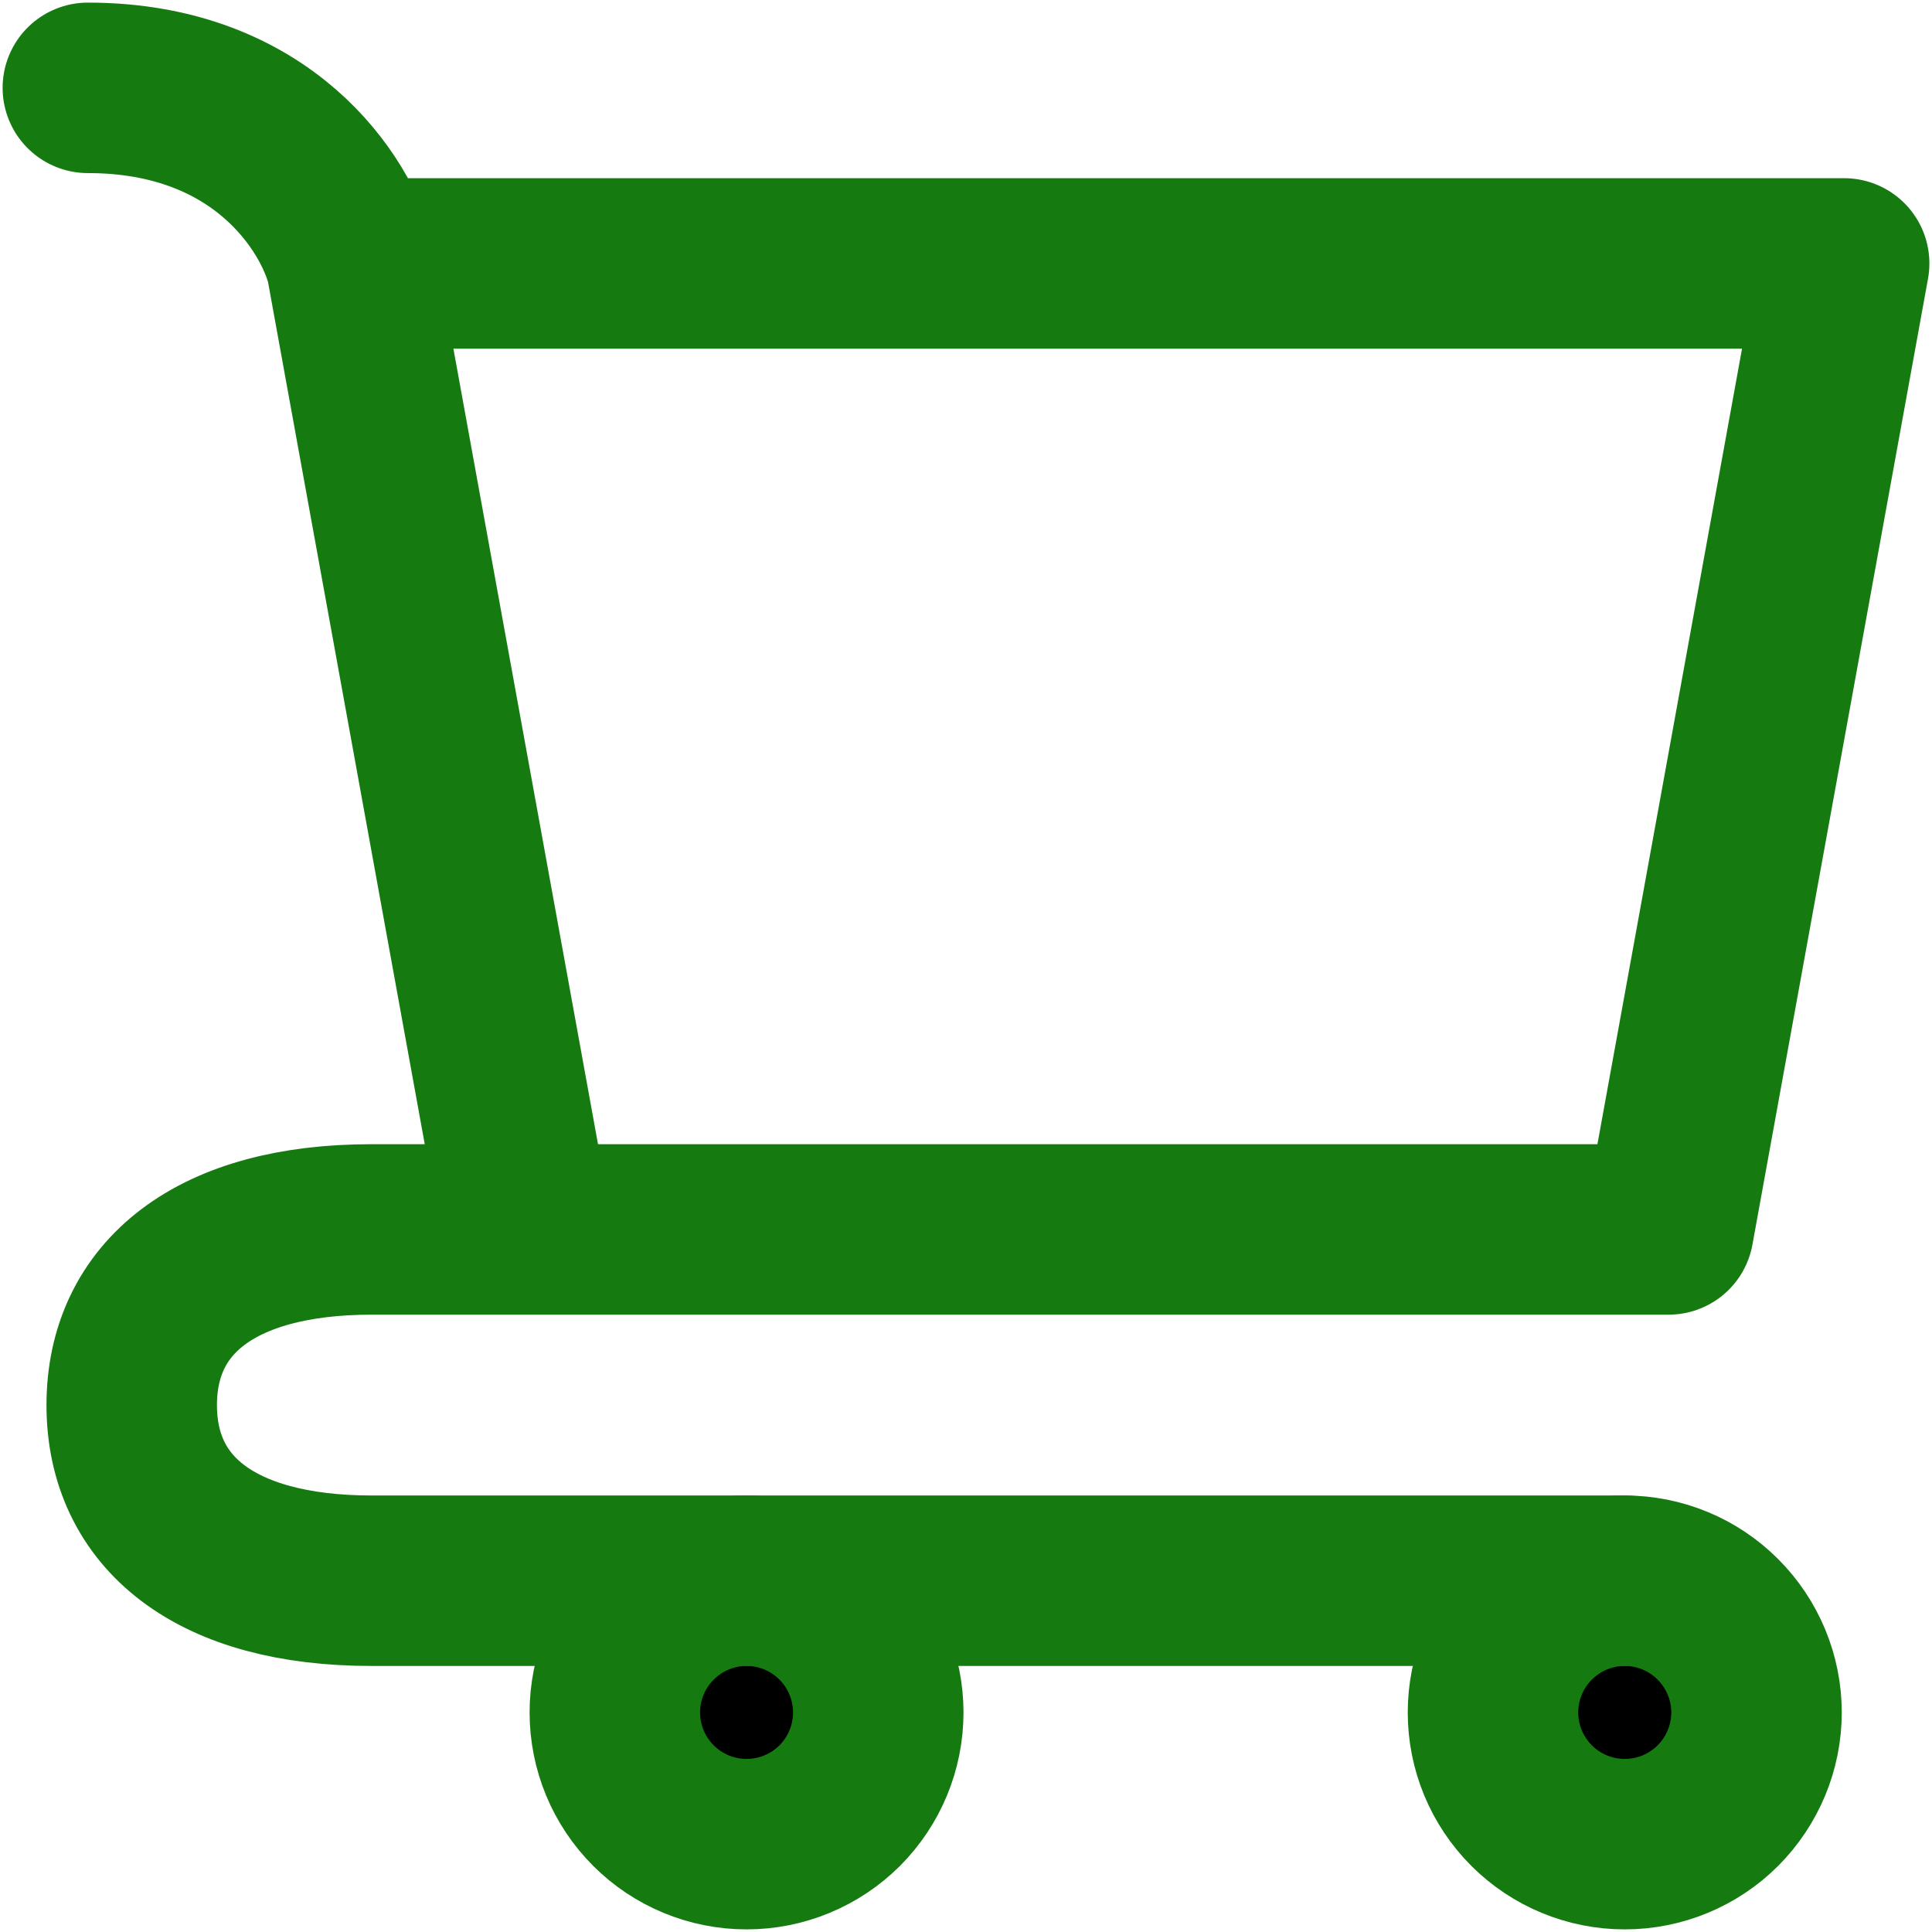 <svg width="17" height="17" viewBox="0 0 17 17" fill="none" xmlns="http://www.w3.org/2000/svg">
<path d="M14.296 16.227C14.604 16.227 14.899 16.105 15.116 15.888C15.333 15.67 15.456 15.376 15.456 15.068C15.456 14.761 15.333 14.466 15.116 14.249C14.899 14.031 14.604 13.909 14.296 13.909C13.989 13.909 13.694 14.031 13.477 14.249C13.259 14.466 13.137 14.761 13.137 15.068C13.137 15.376 13.259 15.67 13.477 15.888C13.694 16.105 13.989 16.227 14.296 16.227ZM6.569 16.227C6.877 16.227 7.171 16.105 7.389 15.888C7.606 15.67 7.728 15.376 7.728 15.068C7.728 14.761 7.606 14.466 7.389 14.249C7.171 14.031 6.877 13.909 6.569 13.909C6.262 13.909 5.967 14.031 5.75 14.249C5.532 14.466 5.41 14.761 5.41 15.068C5.41 15.376 5.532 15.67 5.75 15.888C5.967 16.105 6.262 16.227 6.569 16.227Z" fill="black" stroke="#157B11" stroke-width="1.5" stroke-linecap="round" stroke-linejoin="round"/>
<path d="M3.091 2.318H16.227L14.682 10.818M3.091 2.318L4.636 10.818H14.682M3.091 2.318C2.962 1.803 2.318 0.773 0.773 0.773M14.682 10.818H3.269C1.89 10.818 1.159 11.422 1.159 12.364C1.159 13.306 1.89 13.909 3.269 13.909H14.296" stroke="#157B11" stroke-width="1.5" stroke-linecap="round" stroke-linejoin="round"/>
</svg>
